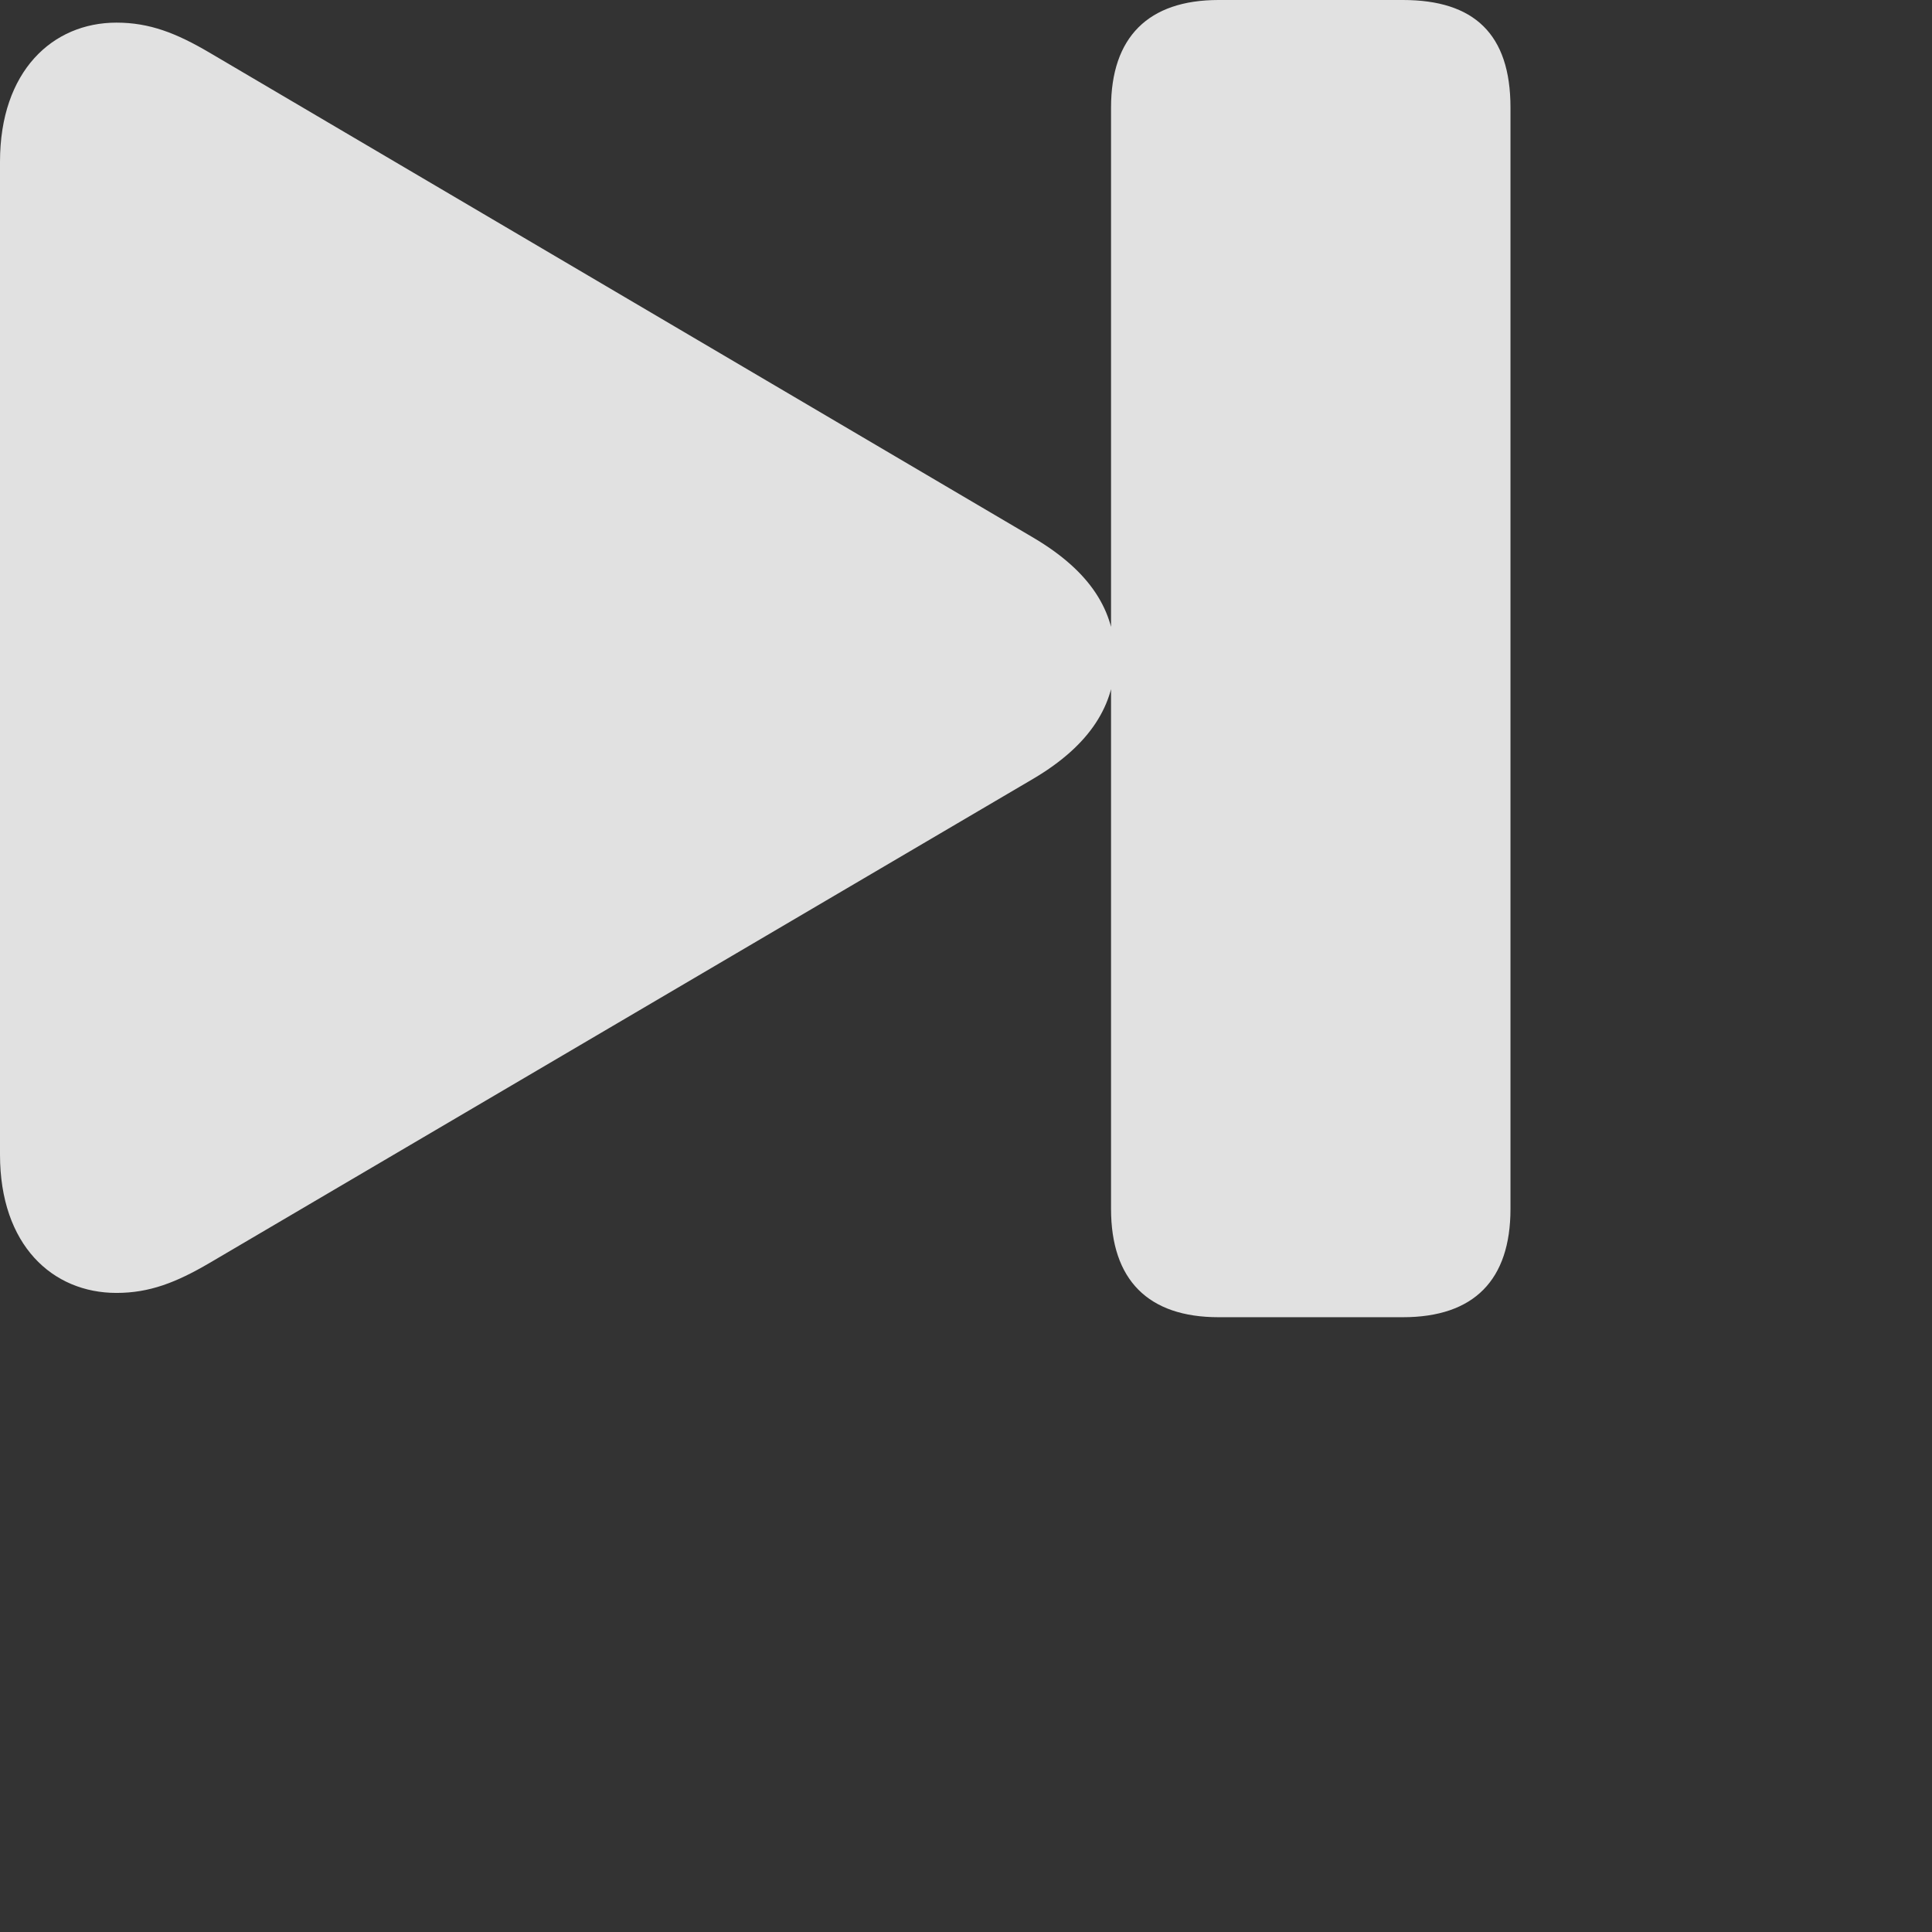<svg width="28" height="28" viewBox="0 0 28 28" fill="none" xmlns="http://www.w3.org/2000/svg">
<rect x="0" y="0" width="28" height="28" fill="#333333" stroke="none"/>
<path d="M17.66 19.09H20.332C21.363 19.09 21.891 18.551 21.891 17.52V1.559C21.891 0.492 21.363 0 20.332 0H17.66C16.641 0 16.102 0.539 16.102 1.559V17.52C16.102 18.551 16.641 19.09 17.66 19.09ZM1.688 18.738C2.168 18.738 2.555 18.586 3.035 18.305L14.977 11.285C15.809 10.793 16.16 10.207 16.16 9.539C16.16 8.859 15.809 8.285 14.977 7.793L3.035 0.762C2.555 0.48 2.168 0.328 1.688 0.328C0.762 0.328 0 1.031 0 2.344V16.734C0 18.047 0.762 18.738 1.688 18.738Z" fill="white" fill-opacity="0.85"/>
</svg>

